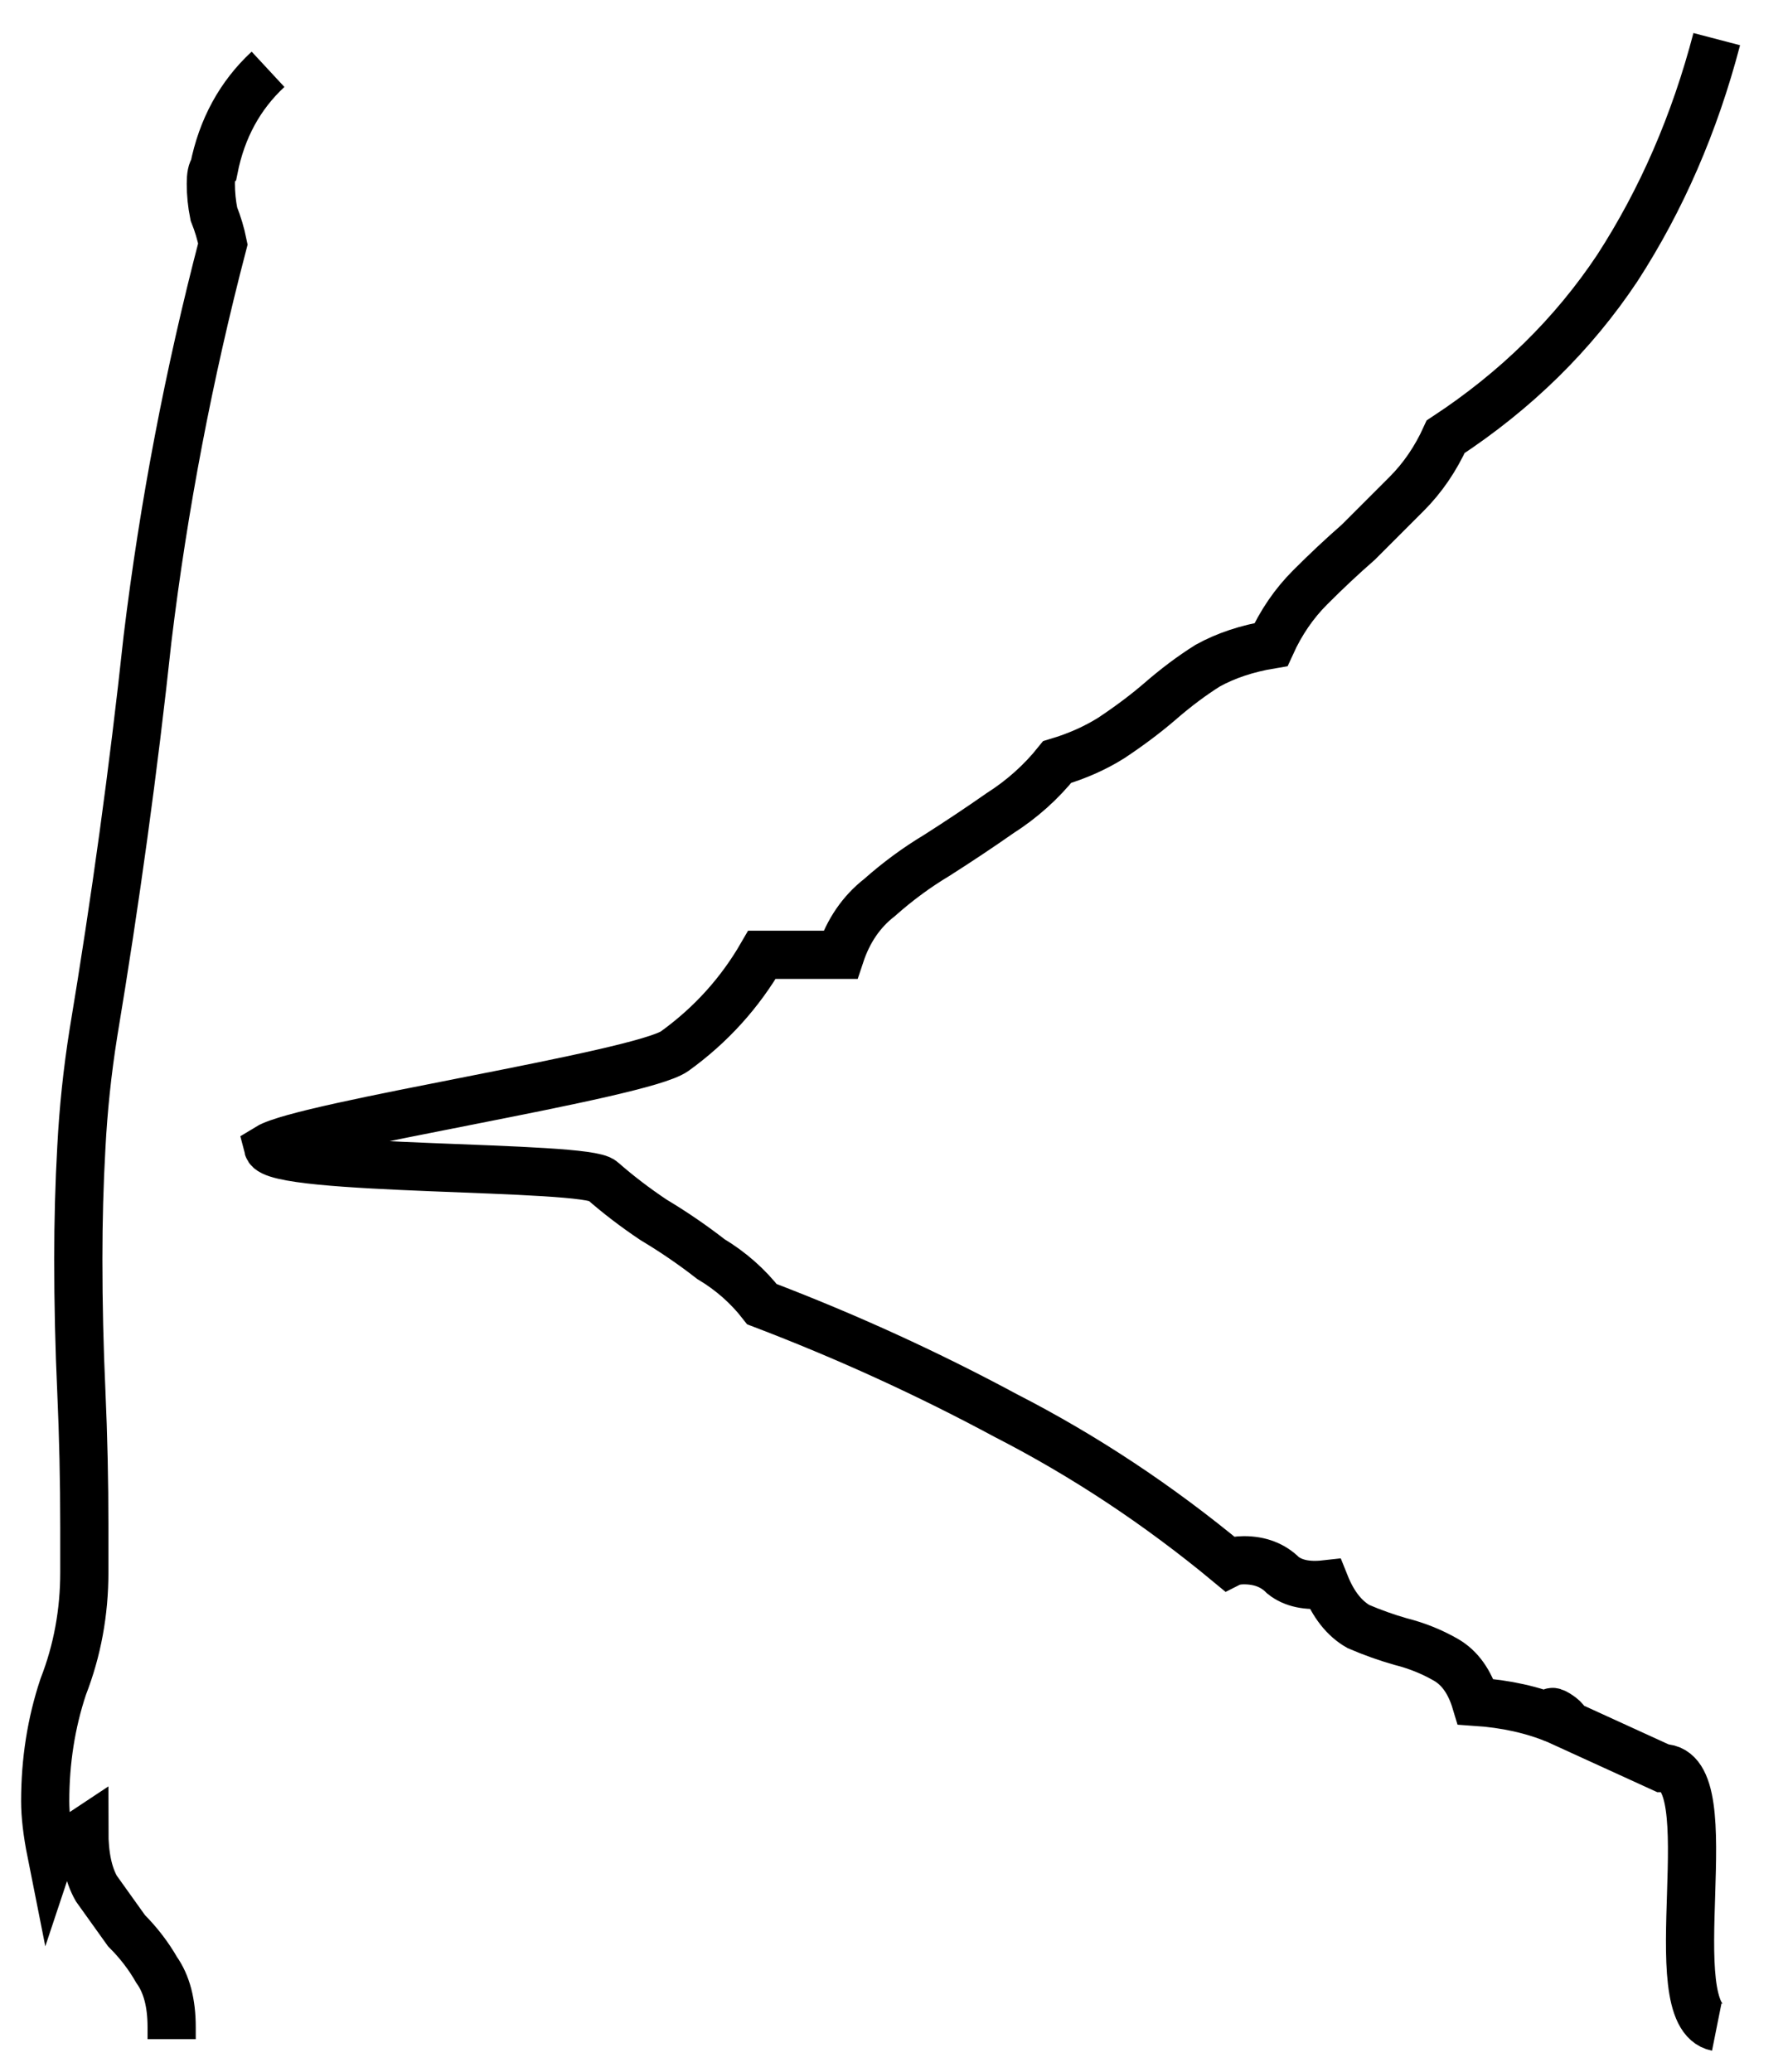 <svg width="37" height="43" viewBox="0 0 37 43" fill="none" xmlns="http://www.w3.org/2000/svg">
<path d="M3.562 42.312V42.062C3.562 41.562 3.458 41.167 3.25 40.875C3.083 40.583 2.875 40.312 2.625 40.062C2.417 39.771 2.208 39.479 2 39.188C1.833 38.896 1.75 38.5 1.75 38C1.625 38.083 1.479 38.146 1.312 38.188C1.188 38.229 1.104 38.312 1.062 38.438C0.979 38.021 0.938 37.667 0.938 37.375C0.938 36.542 1.062 35.75 1.312 35C1.604 34.25 1.75 33.458 1.75 32.625V31.688C1.75 30.729 1.729 29.792 1.688 28.875C1.646 27.958 1.625 27.042 1.625 26.125C1.625 25.333 1.646 24.562 1.688 23.812C1.729 23.021 1.812 22.229 1.938 21.438C2.396 18.688 2.771 15.958 3.062 13.25C3.396 10.5 3.917 7.771 4.625 5.062C4.583 4.854 4.521 4.646 4.438 4.438C4.396 4.229 4.375 4.021 4.375 3.812C4.375 3.646 4.396 3.542 4.438 3.5C4.604 2.667 4.979 1.979 5.562 1.438M35.625 0.812C35.167 2.562 34.479 4.146 33.562 5.562C32.646 6.938 31.458 8.104 30 9.062C29.792 9.521 29.521 9.917 29.188 10.25C28.854 10.583 28.521 10.917 28.188 11.25C27.854 11.542 27.521 11.854 27.188 12.188C26.854 12.521 26.583 12.917 26.375 13.375C25.875 13.458 25.438 13.604 25.062 13.812C24.729 14.021 24.396 14.271 24.062 14.562C23.771 14.812 23.438 15.062 23.062 15.312C22.729 15.521 22.354 15.688 21.938 15.812C21.604 16.229 21.208 16.583 20.75 16.875C20.333 17.167 19.896 17.458 19.438 17.75C19.021 18 18.625 18.292 18.25 18.625C17.875 18.917 17.604 19.312 17.438 19.812H15.812C15.354 20.604 14.75 21.271 14 21.812C13.292 22.312 6.312 23.354 5.562 23.812C5.688 24.312 12.167 24.167 12.5 24.5C12.833 24.792 13.188 25.062 13.562 25.312C13.979 25.562 14.375 25.833 14.75 26.125C15.167 26.375 15.521 26.688 15.812 27.062C17.562 27.729 19.25 28.5 20.875 29.375C22.5 30.208 24.042 31.229 25.5 32.438C25.583 32.396 25.688 32.375 25.812 32.375C26.146 32.375 26.417 32.479 26.625 32.688C26.833 32.854 27.125 32.917 27.5 32.875C27.667 33.292 27.896 33.583 28.188 33.75C28.479 33.875 28.771 33.979 29.062 34.062C29.396 34.146 29.708 34.271 30 34.438C30.292 34.604 30.5 34.896 30.625 35.312C31.25 35.354 31.812 35.479 32.312 35.688M32.312 35.688C32.854 35.896 31.896 35.229 32.312 35.688ZM32.312 35.688L34.5 36.688C35.833 36.688 34.375 41.812 35.625 42.062" stroke="black"/>
</svg>
